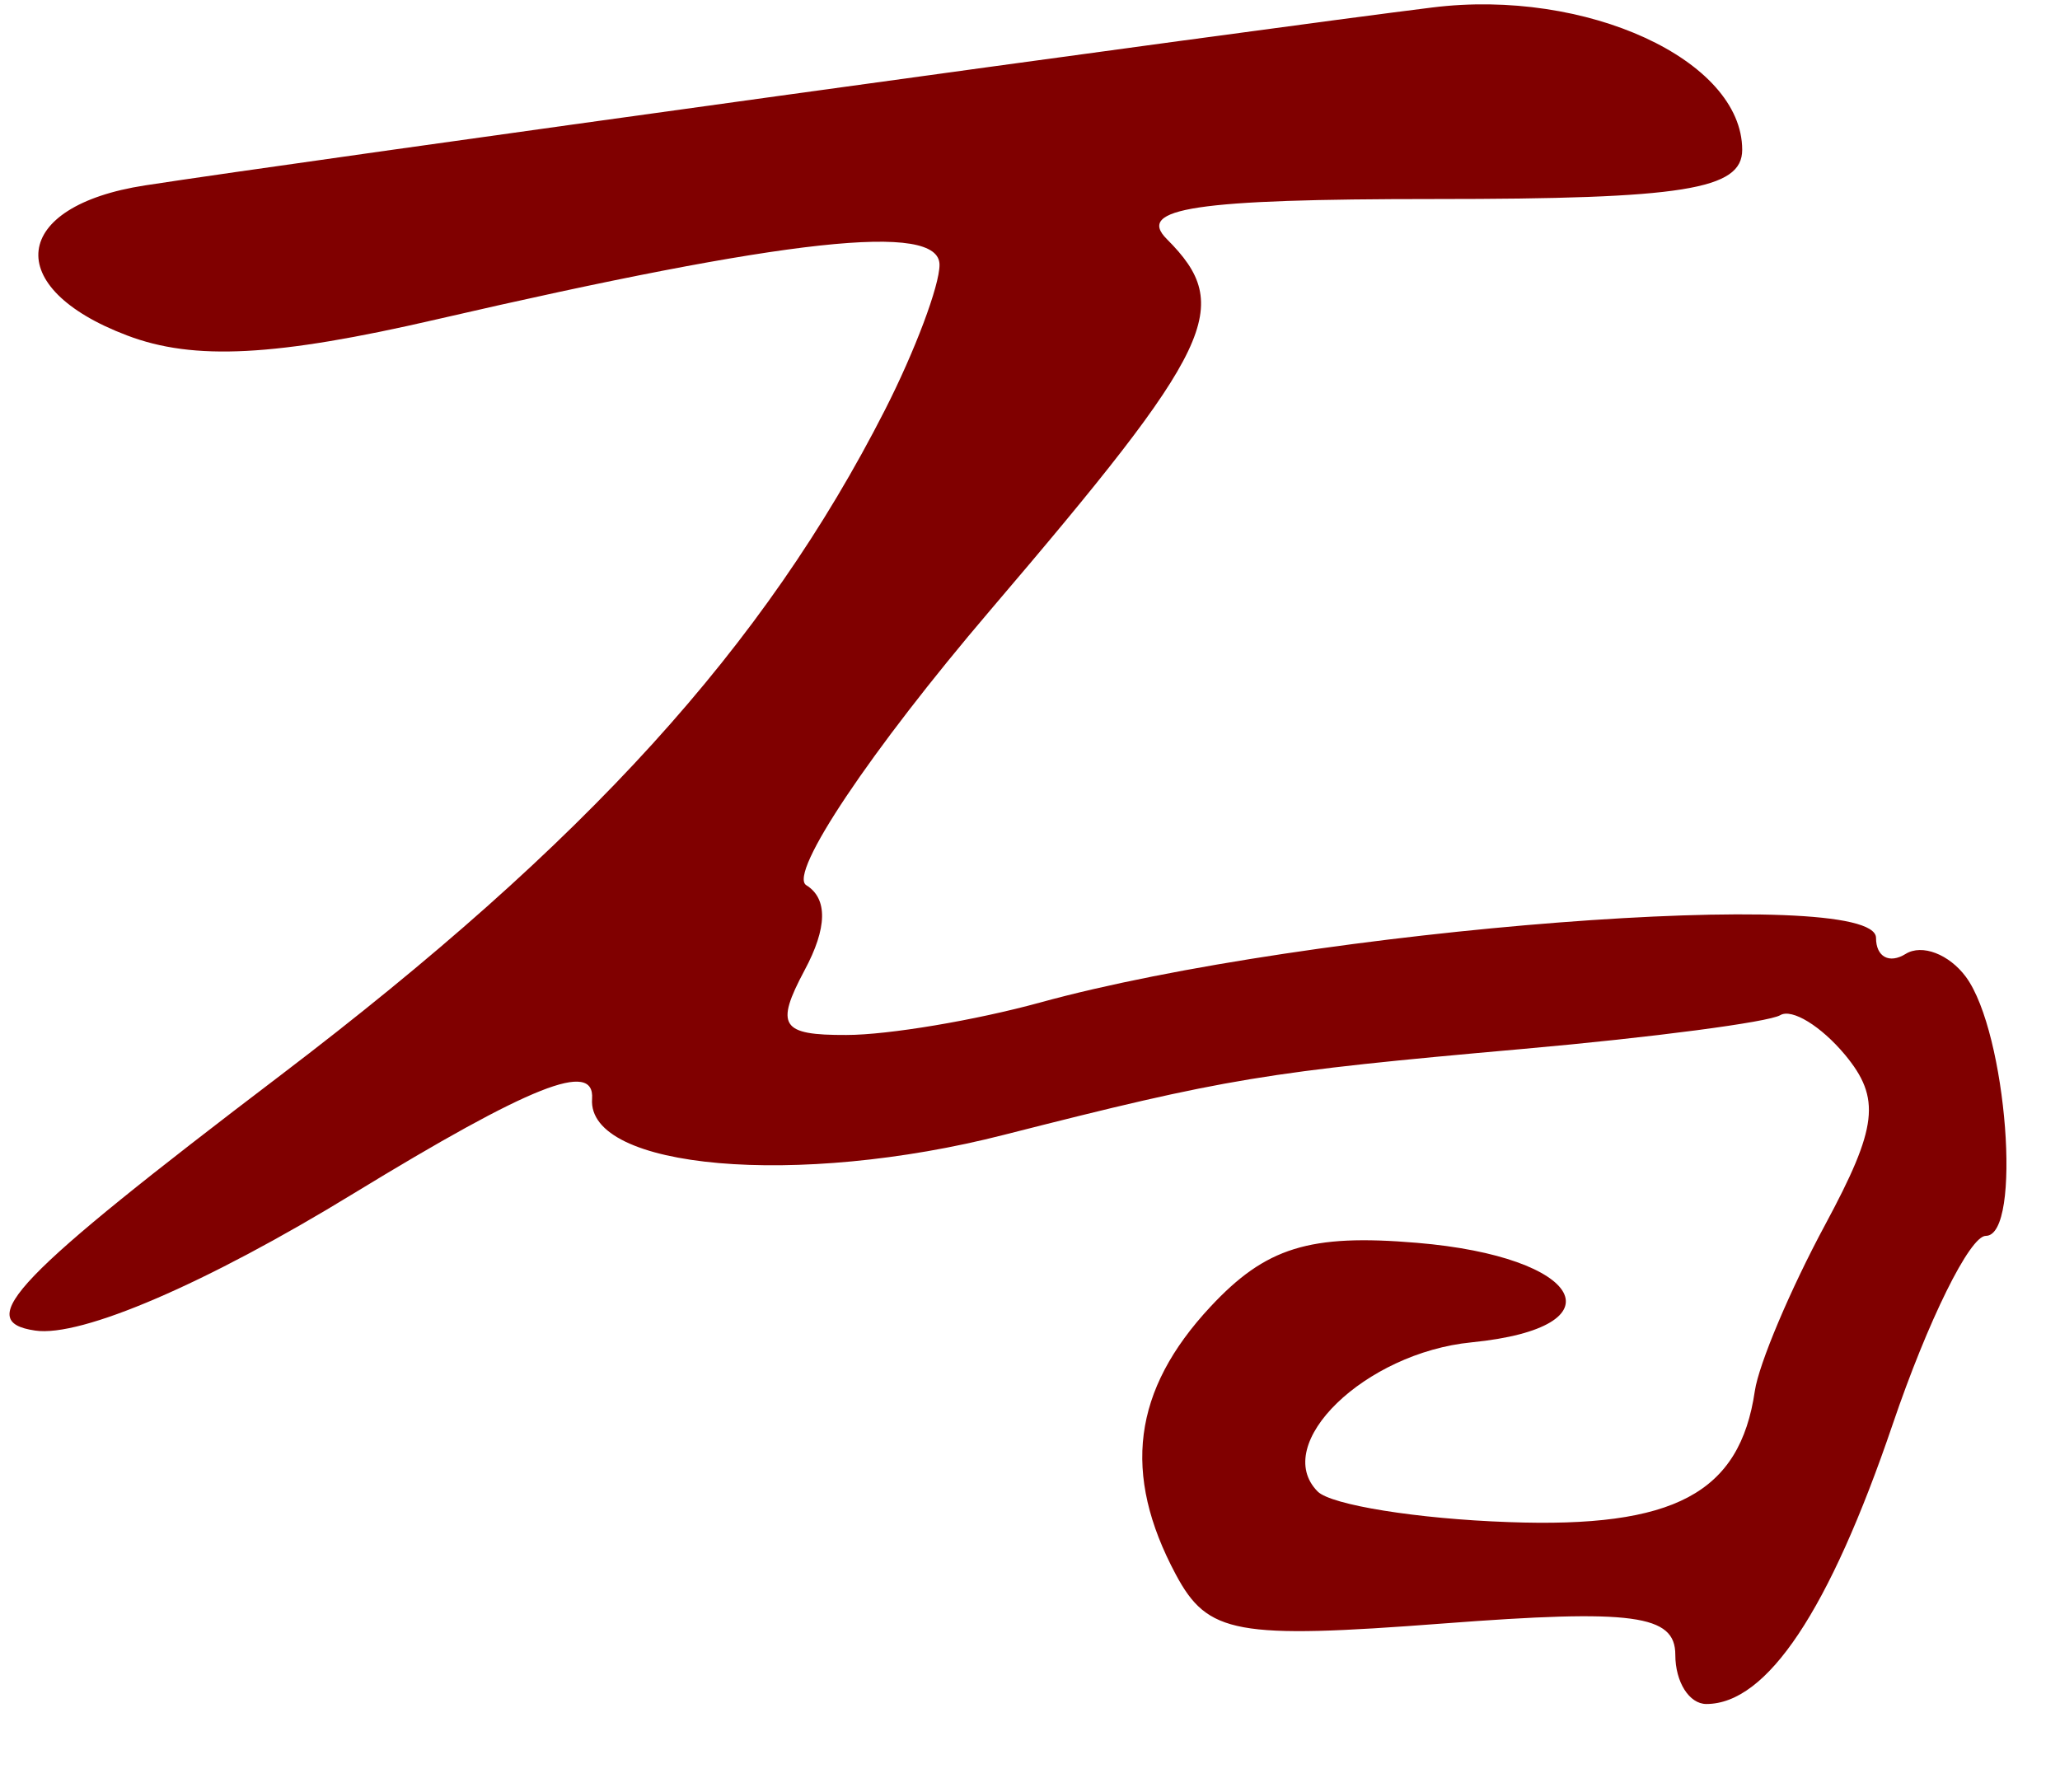 <?xml version="1.0" encoding="UTF-8" standalone="no"?><!DOCTYPE svg PUBLIC "-//W3C//DTD SVG 1.1//EN" "http://www.w3.org/Graphics/SVG/1.1/DTD/svg11.dtd"><svg width="100%" height="100%" viewBox="0 0 77 67" version="1.1" xmlns="http://www.w3.org/2000/svg" xmlns:xlink="http://www.w3.org/1999/xlink" xml:space="preserve" xmlns:serif="http://www.serif.com/" style="fill-rule:evenodd;clip-rule:evenodd;stroke-linejoin:round;stroke-miterlimit:2;"><g><path d="M53.534,0.28c-6.465,0.8 -42.49,5.78 -48.109,6.65c-5.013,0.77 -5.38,3.83 -0.674,5.61c2.492,0.95 5.556,0.79 11.564,-0.6c13.121,-3.03 18.803,-3.65 18.803,-2.04c0,0.78 -0.917,3.22 -2.037,5.42c-4.512,8.86 -11.151,16.17 -22.586,24.87c-9.955,7.57 -11.53,9.21 -9.182,9.55c1.716,0.26 6.409,-1.76 11.896,-5.12c6.638,-4.05 9.026,-5 8.922,-3.54c-0.186,2.63 7.677,3.32 15.408,1.34c8.33,-2.12 9.721,-2.35 19.406,-3.21c4.841,-0.43 9.16,-1 9.598,-1.26c0.438,-0.26 1.526,0.41 2.42,1.48c1.35,1.63 1.225,2.7 -0.739,6.35c-1.299,2.41 -2.483,5.21 -2.631,6.22c-0.561,3.82 -3.008,5.13 -9.21,4.9c-3.412,-0.12 -6.619,-0.64 -7.127,-1.14c-1.764,-1.77 1.762,-5.19 5.753,-5.58c5.634,-0.56 4.181,-3.2 -2.046,-3.72c-4.02,-0.34 -5.648,0.17 -7.719,2.39c-2.907,3.12 -3.31,6.24 -1.293,10.01c1.193,2.23 2.246,2.42 10.002,1.83c7.095,-0.54 8.668,-0.33 8.668,1.17c-0,1.02 0.521,1.84 1.16,1.84c2.268,0 4.599,-3.5 6.963,-10.45c1.318,-3.88 2.885,-7.05 3.482,-7.05c1.372,0 0.788,-7.6 -0.742,-9.68c-0.629,-0.85 -1.644,-1.24 -2.254,-0.86c-0.61,0.38 -1.107,0.11 -1.107,-0.6c0,-1.99 -21.193,-0.35 -31.256,2.42c-2.407,0.66 -5.661,1.21 -7.233,1.21c-2.44,0.01 -2.669,-0.34 -1.56,-2.42c0.849,-1.58 0.872,-2.68 0.062,-3.18c-0.68,-0.43 2.411,-5.04 6.871,-10.27c8.412,-9.86 9.126,-11.36 6.61,-13.88c-1.167,-1.16 1.056,-1.5 10.002,-1.5c9.31,0 11.502,-0.35 11.502,-1.84c0,-3.36 -5.83,-6.04 -11.588,-5.32l0.001,-0Z" style="fill:#800000;fill-rule:nonzero;"/></g></svg>
